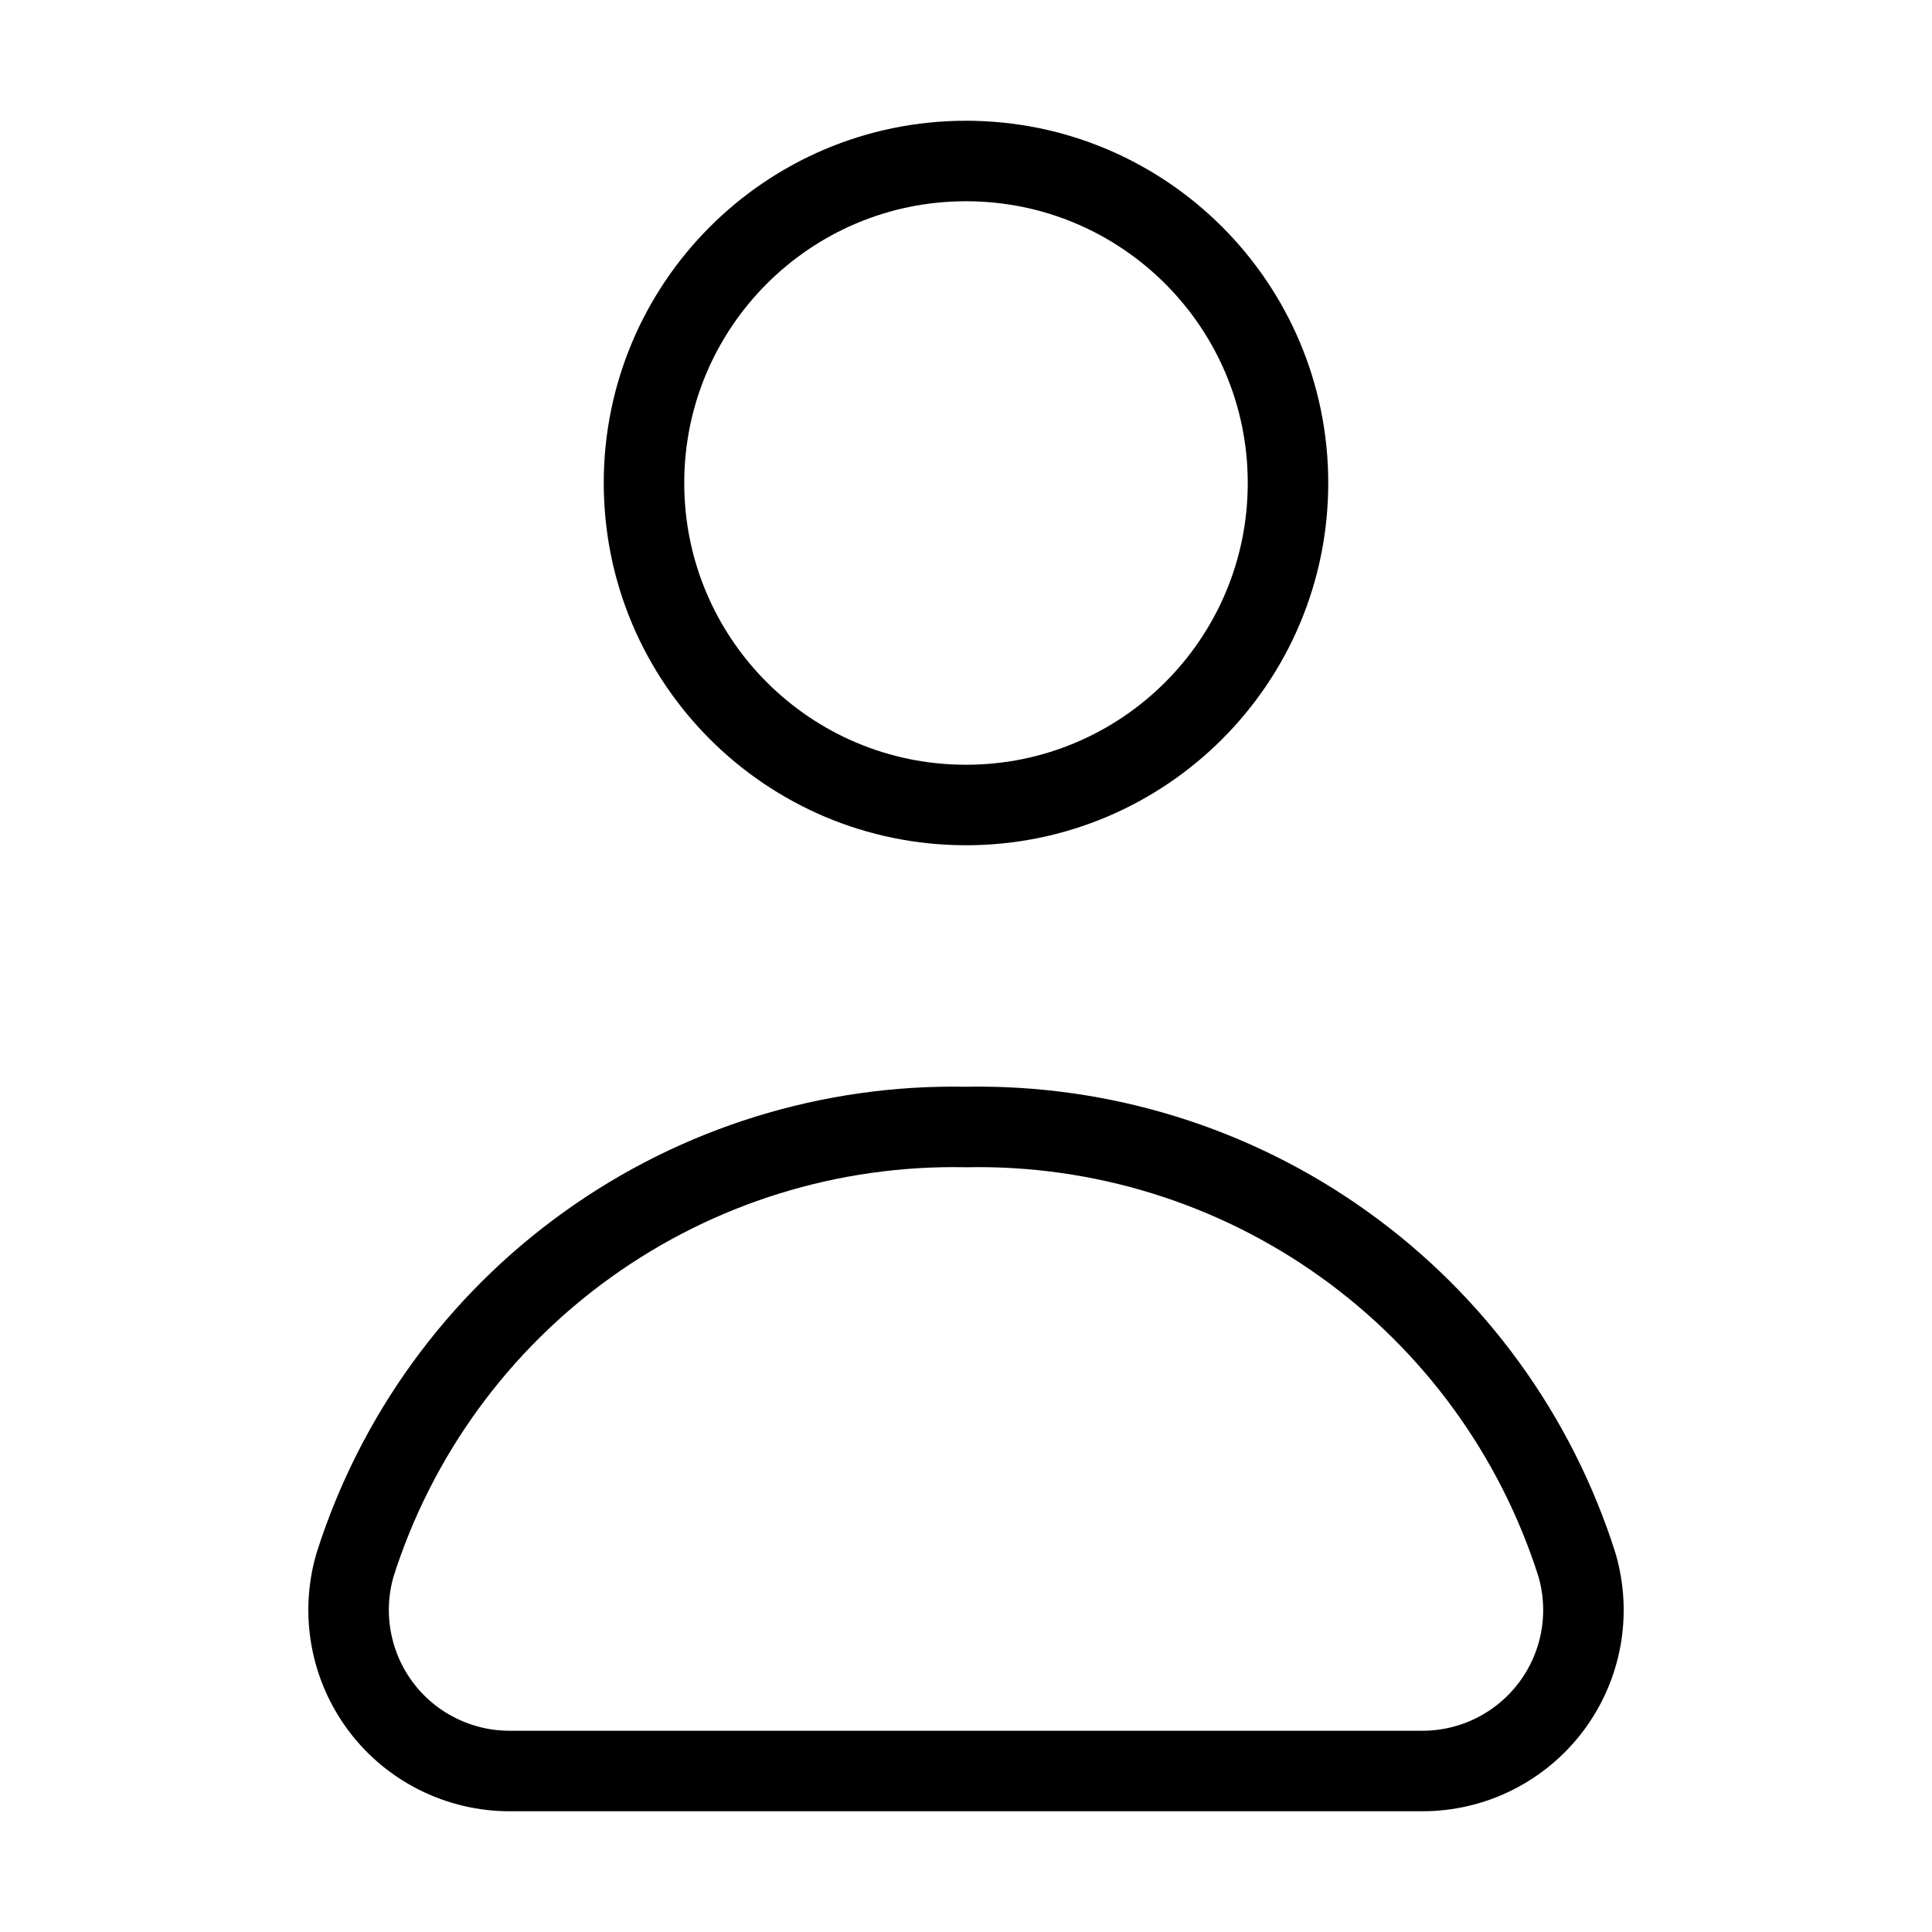 <svg width="24" height="24" viewBox="0 0 24 24" fill="none" xmlns="http://www.w3.org/2000/svg">
<path d="M12 10C14.209 10 16 8.209 16 6C16 3.791 14.209 2 12 2C9.791 2 8 3.791 8 6C8 8.209 9.791 10 12 10Z" stroke="black" stroke-linecap="round" stroke-linejoin="round"/>
<path d="M17.67 22C17.98 22 18.287 21.928 18.564 21.789C18.842 21.65 19.084 21.448 19.27 21.2C19.456 20.952 19.582 20.663 19.638 20.358C19.693 20.052 19.677 19.738 19.59 19.44C19.081 17.836 18.067 16.439 16.699 15.459C15.331 14.478 13.683 13.967 12 14C10.317 13.967 8.669 14.478 7.301 15.459C5.933 16.439 4.919 17.836 4.41 19.44C4.323 19.739 4.307 20.054 4.363 20.36C4.419 20.667 4.546 20.956 4.733 21.204C4.92 21.453 5.163 21.654 5.442 21.792C5.721 21.93 6.029 22.002 6.34 22H17.67Z" stroke="black" stroke-linecap="round" stroke-linejoin="round"/>
</svg>
